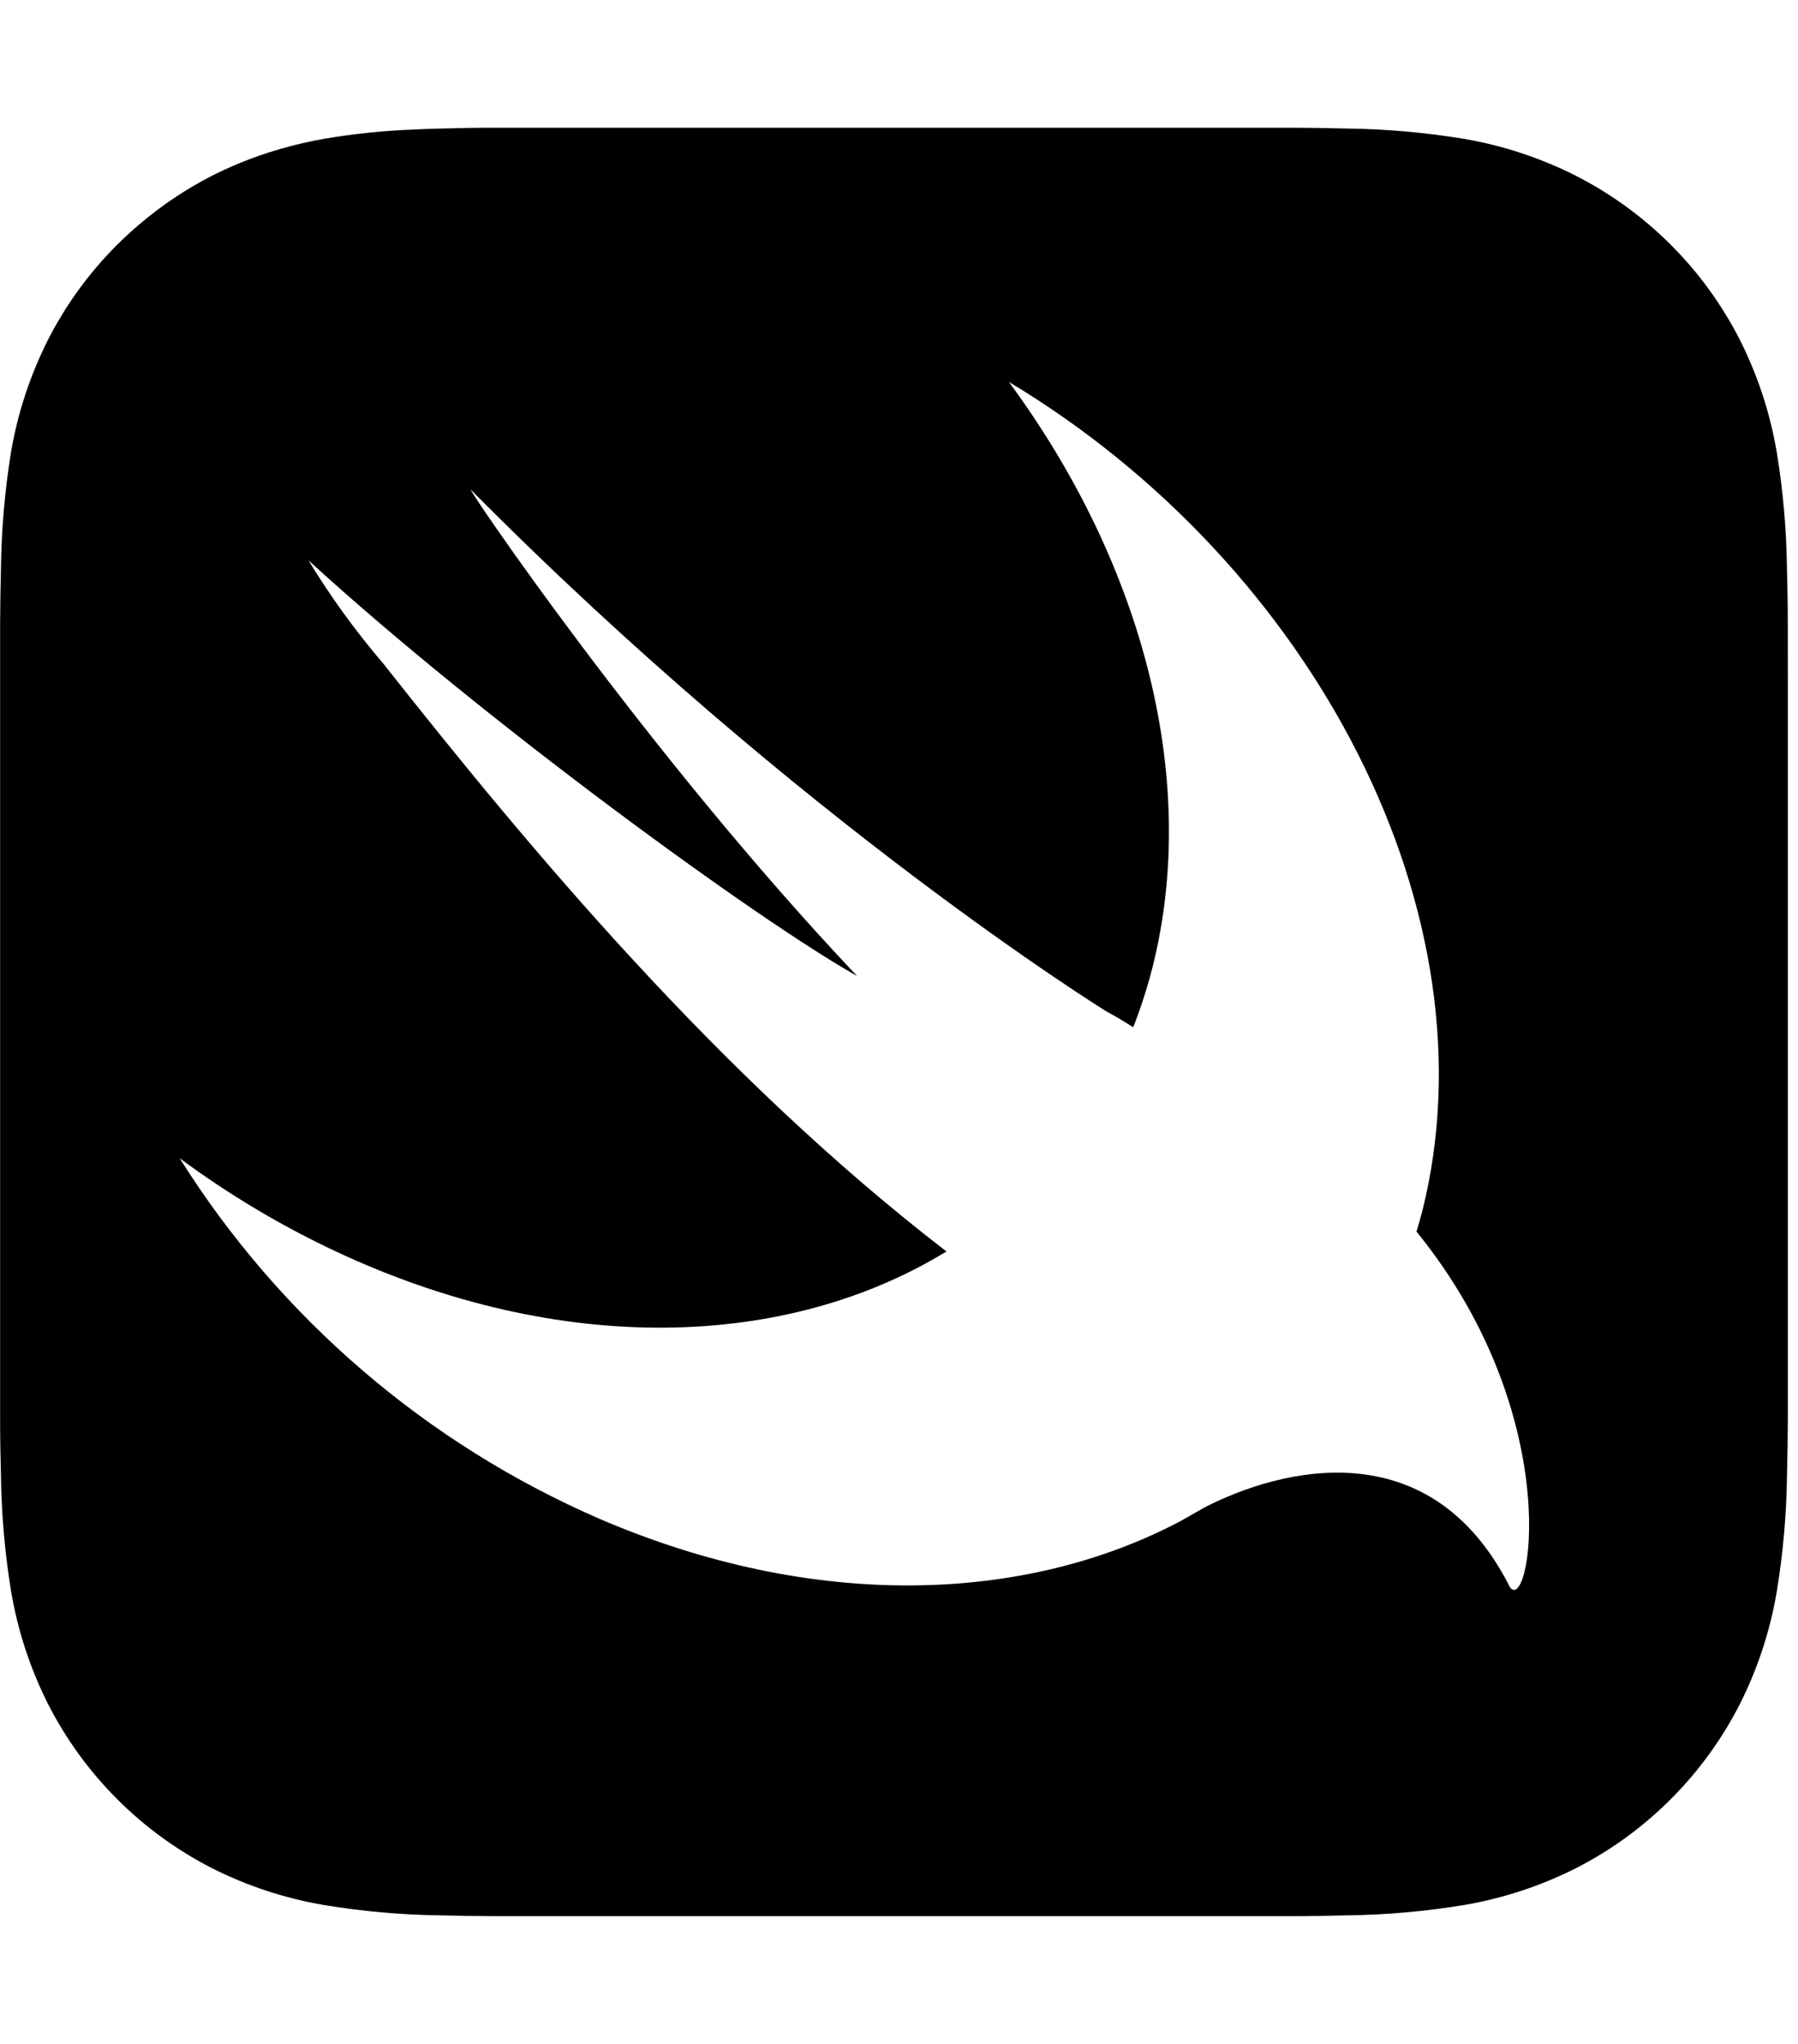 <svg width="44" height="50" viewBox="0 0 44 50" fill="none" xmlns="http://www.w3.org/2000/svg">
<path d="M43.75 15.243C43.75 14.803 43.742 14.364 43.73 13.923C43.719 12.96 43.635 12 43.478 11.05C43.316 10.099 43.012 9.177 42.578 8.315C41.697 6.585 40.289 5.178 38.559 4.297C37.697 3.862 36.776 3.559 35.824 3.396C34.874 3.24 33.913 3.155 32.95 3.144C32.51 3.132 32.071 3.127 31.63 3.124H12.123C11.683 3.124 11.244 3.132 10.803 3.144C10.563 3.15 10.323 3.158 10.083 3.17C9.361 3.199 8.641 3.275 7.929 3.396C7.219 3.52 6.525 3.72 5.857 3.992C5.632 4.087 5.41 4.188 5.192 4.297C4.549 4.626 3.946 5.03 3.396 5.5C3.213 5.657 3.036 5.82 2.866 5.988C2.182 6.671 1.61 7.457 1.172 8.317C0.738 9.179 0.434 10.101 0.271 11.052C0.117 12.001 0.034 12.961 0.023 13.923C0.011 14.363 0.006 14.802 0.003 15.243V34.758C0.003 35.198 0.011 35.637 0.023 36.077C0.035 37.04 0.119 38 0.275 38.95C0.438 39.901 0.741 40.823 1.176 41.685C2.058 43.414 3.463 44.82 5.192 45.703C6.054 46.137 6.976 46.44 7.927 46.602C8.877 46.759 9.838 46.844 10.801 46.855C11.24 46.867 11.68 46.872 12.121 46.875H31.632C32.072 46.875 32.511 46.867 32.952 46.855C33.916 46.843 34.877 46.759 35.827 46.602C36.778 46.44 37.7 46.137 38.562 45.703C40.291 44.821 41.697 43.414 42.578 41.684C43.013 40.822 43.316 39.9 43.478 38.949C43.635 37.999 43.72 37.039 43.731 36.076C43.743 35.637 43.748 35.197 43.751 34.757V16.811C43.75 16.288 43.75 15.766 43.75 15.243ZM36.926 38.778C34.973 34.977 31.337 35.92 29.474 36.877C29.306 36.975 29.134 37.072 28.961 37.17L28.92 37.194C25.062 39.245 19.884 39.395 14.677 37.157C10.438 35.319 6.854 32.243 4.395 28.332C5.591 29.217 6.872 29.982 8.22 30.614C13.724 33.192 19.255 33.006 23.161 30.614C17.595 26.332 12.946 20.751 9.383 16.237C8.704 15.445 8.091 14.599 7.549 13.708C11.816 17.614 18.555 22.519 20.975 23.876C15.841 18.457 11.317 11.773 11.529 11.987C19.614 20.134 27.074 24.74 27.074 24.74C27.355 24.895 27.562 25.019 27.732 25.131C27.888 24.732 28.023 24.326 28.138 23.913C29.429 19.193 27.976 13.798 24.689 9.343C32.188 13.843 36.621 22.396 34.805 29.631C34.762 29.8 34.712 29.963 34.664 30.128C38.426 34.757 37.402 39.715 36.923 38.779L36.926 38.778Z" fill="black"/>
</svg>
